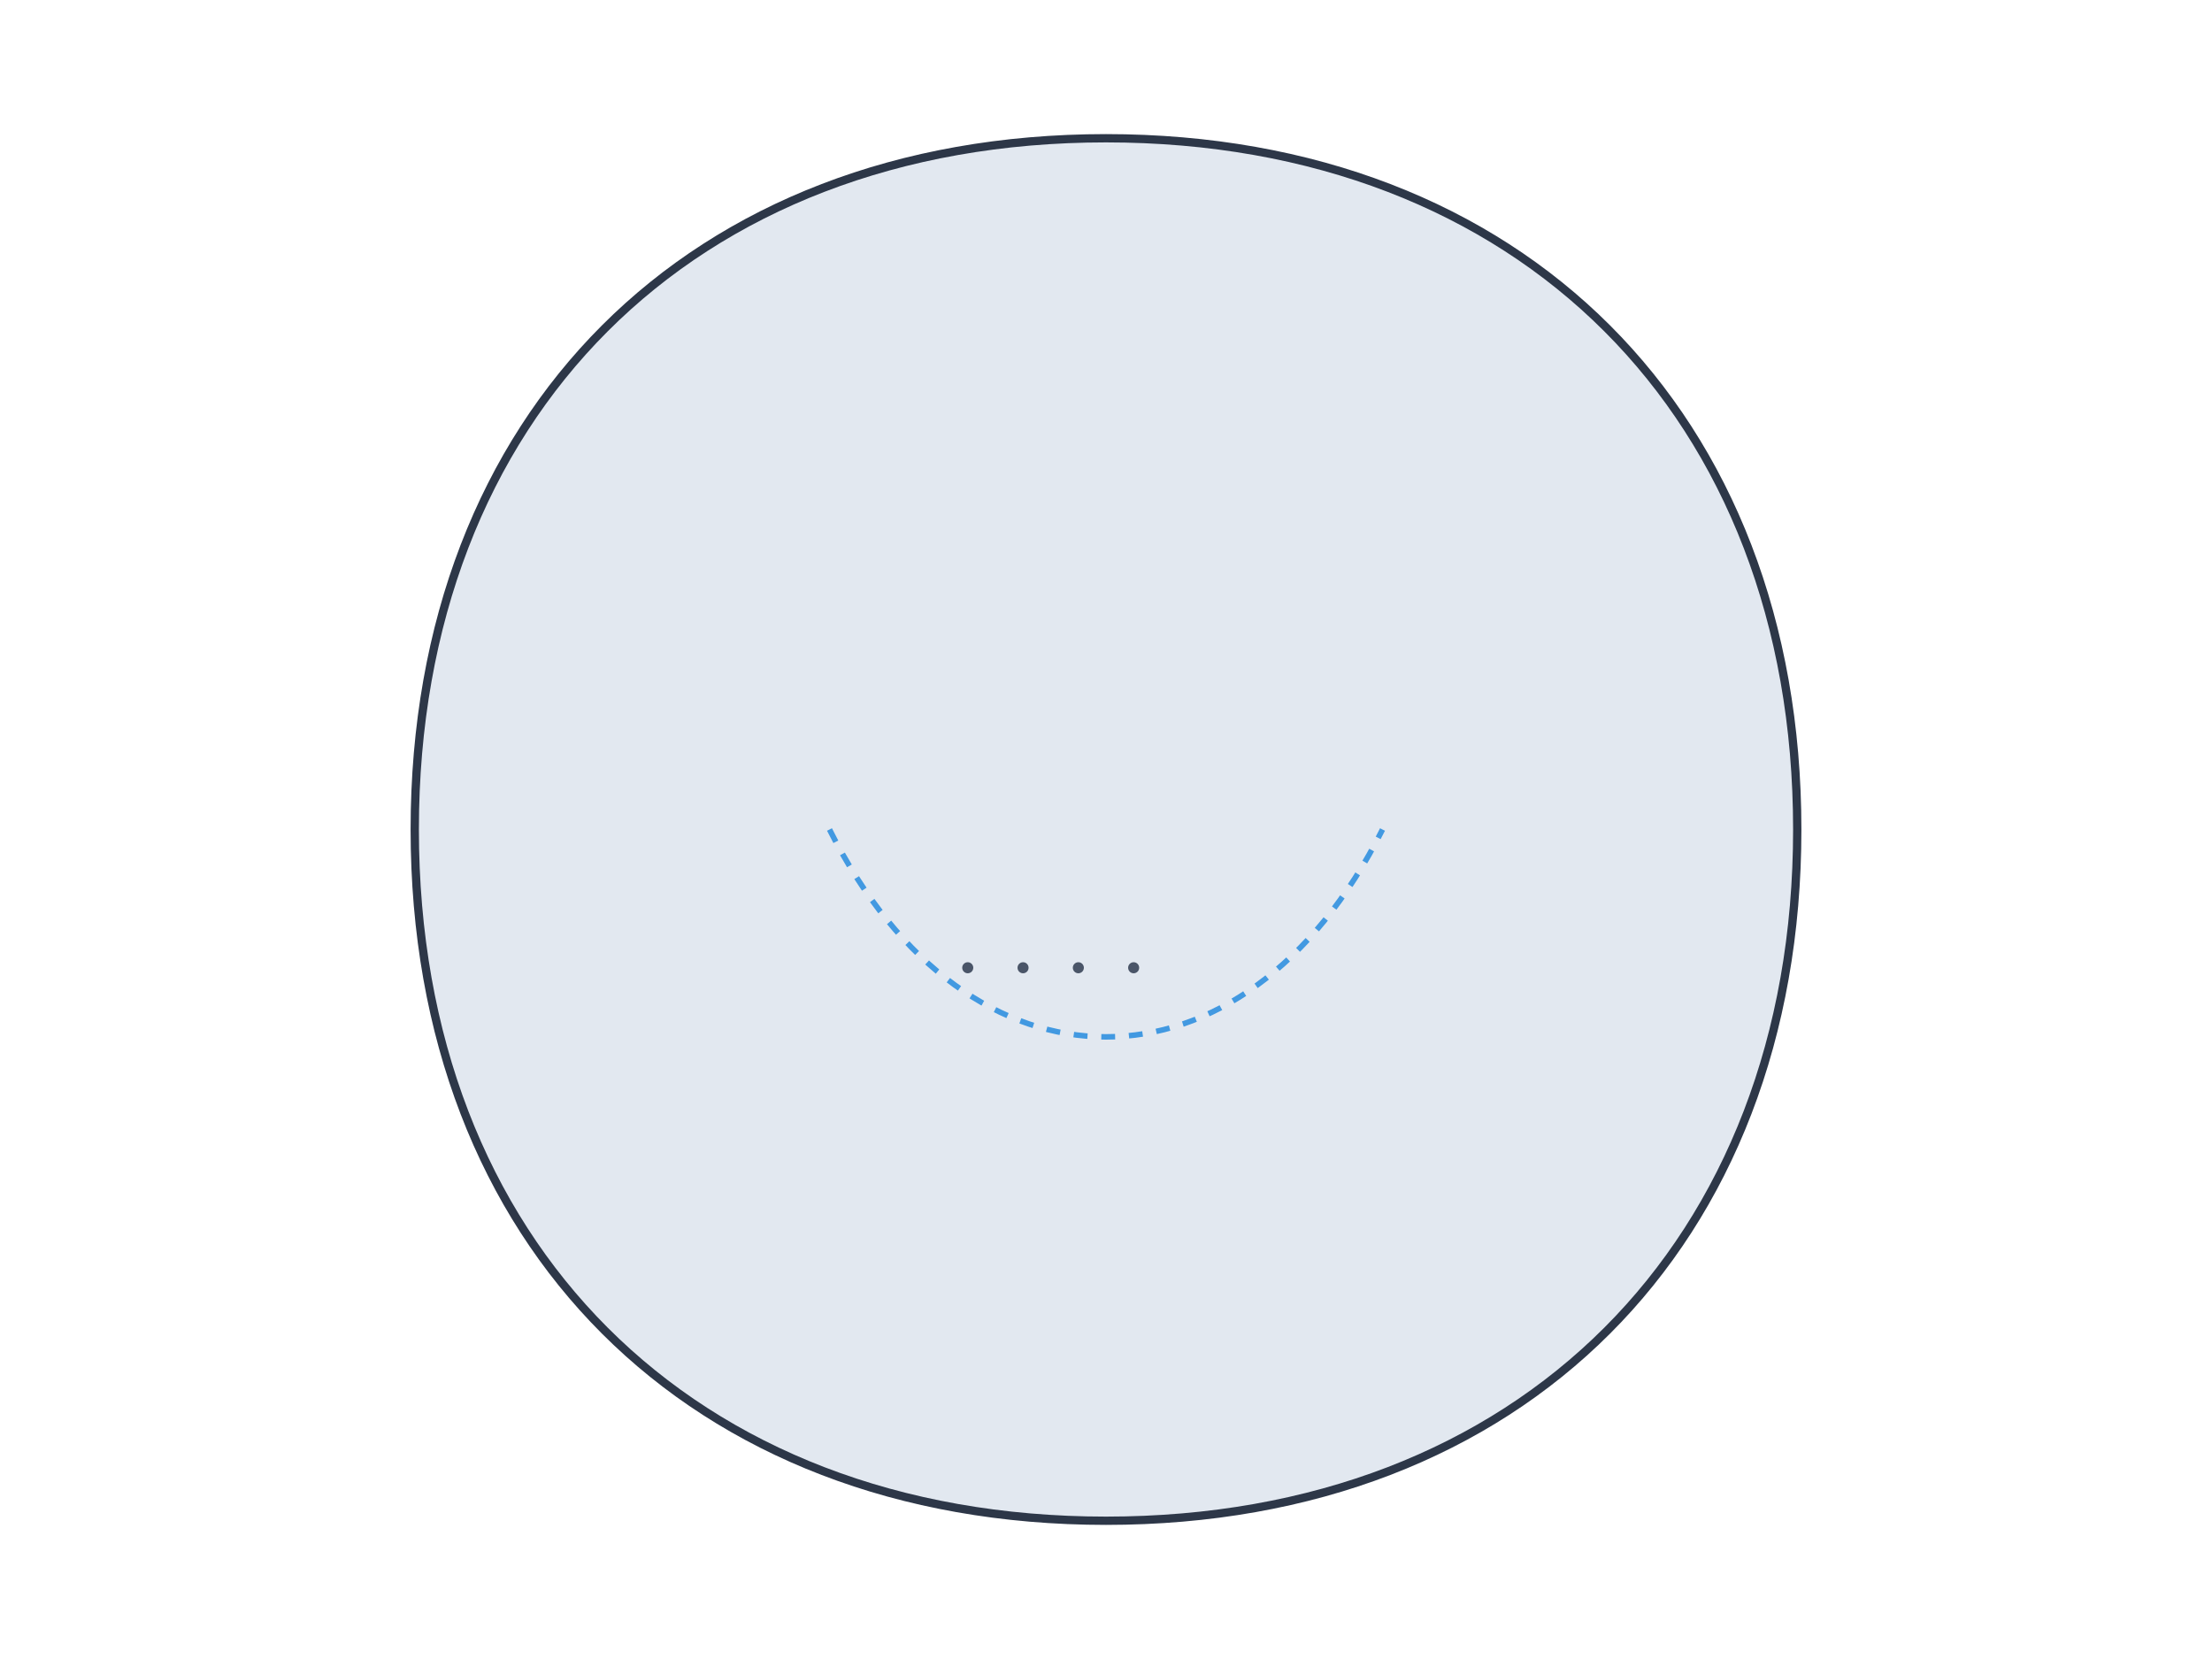 <?xml version="1.0" encoding="UTF-8"?>
<svg width="800px" height="600px" viewBox="0 0 800 600" version="1.1" xmlns="http://www.w3.org/2000/svg">
    <title>Beard Transplant</title>
    <g stroke="none" stroke-width="1" fill="none" fill-rule="evenodd">
        <!-- Face silhouette -->
        <path d="M400,50 C550,50 650,150 650,300 C650,450 550,550 400,550 C250,550 150,450 150,300 C150,150 250,50 400,50" 
              fill="#E2E8F0" stroke="#2D3748" stroke-width="3"/>
        <!-- Beard area indication -->
        <path d="M300,300 C350,400 450,400 500,300" 
              stroke="#4299E1" stroke-width="2" stroke-dasharray="5,5" fill="none"/>
        <!-- Beard follicles representation -->
        <g transform="translate(350,350)" fill="#4A5568">
            <circle cx="0" cy="0" r="2"/>
            <circle cx="20" cy="0" r="2"/>
            <circle cx="40" cy="0" r="2"/>
            <circle cx="60" cy="0" r="2"/>
        </g>
    </g>
</svg>
